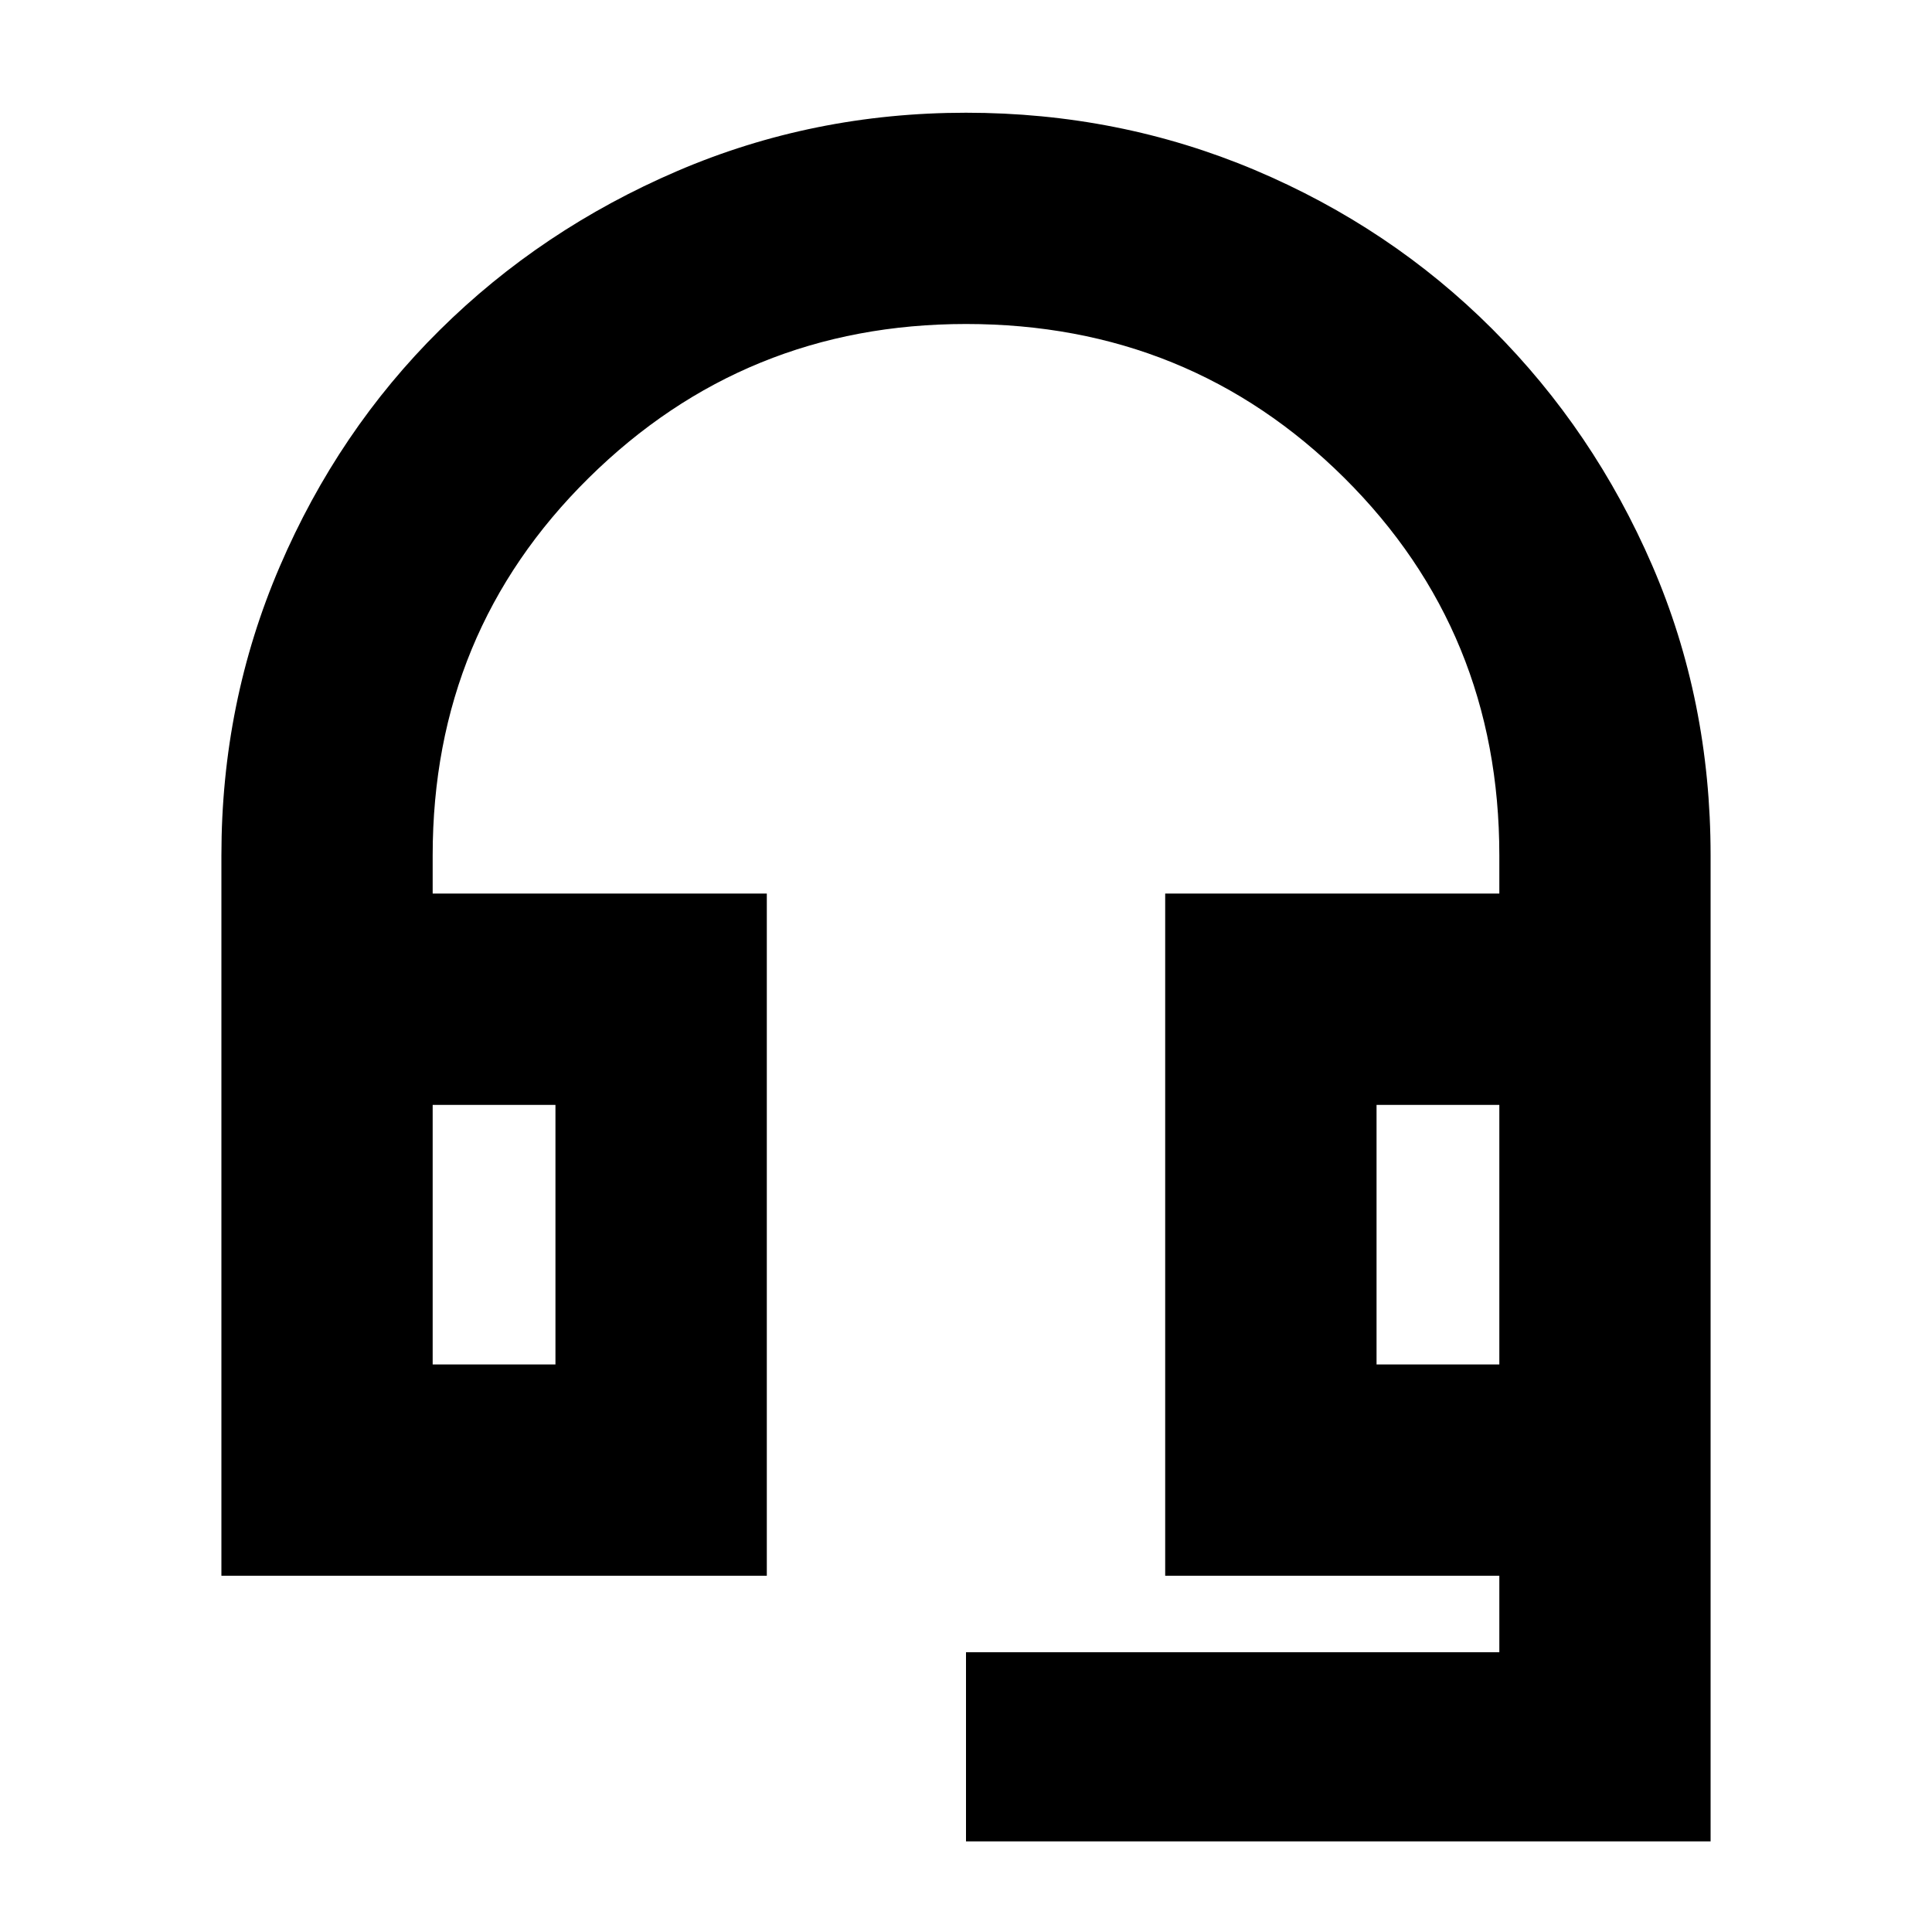 <svg xmlns="http://www.w3.org/2000/svg" height="20" width="20"><path d="M10 19.062v-1.958h5.521v-.792h-3.459V9.25h3.459v-.396q0-2.312-1.604-3.906Q12.312 3.354 10 3.354q-2.292 0-3.906 1.594-1.615 1.594-1.615 3.906v.396h3.459v7.062H2.292V8.854q0-1.583.604-2.989.604-1.407 1.656-2.448Q5.604 2.375 7.01 1.771q1.407-.604 2.99-.604 1.583 0 2.99.593 1.406.594 2.458 1.646 1.052 1.052 1.656 2.448.604 1.396.604 3v10.208Zm-5.521-4.937H5.75v-2.687H4.479Zm9.771 0h1.271v-2.687H14.25Zm-9.771 0H5.75Zm9.771 0h1.271Z"/></svg>